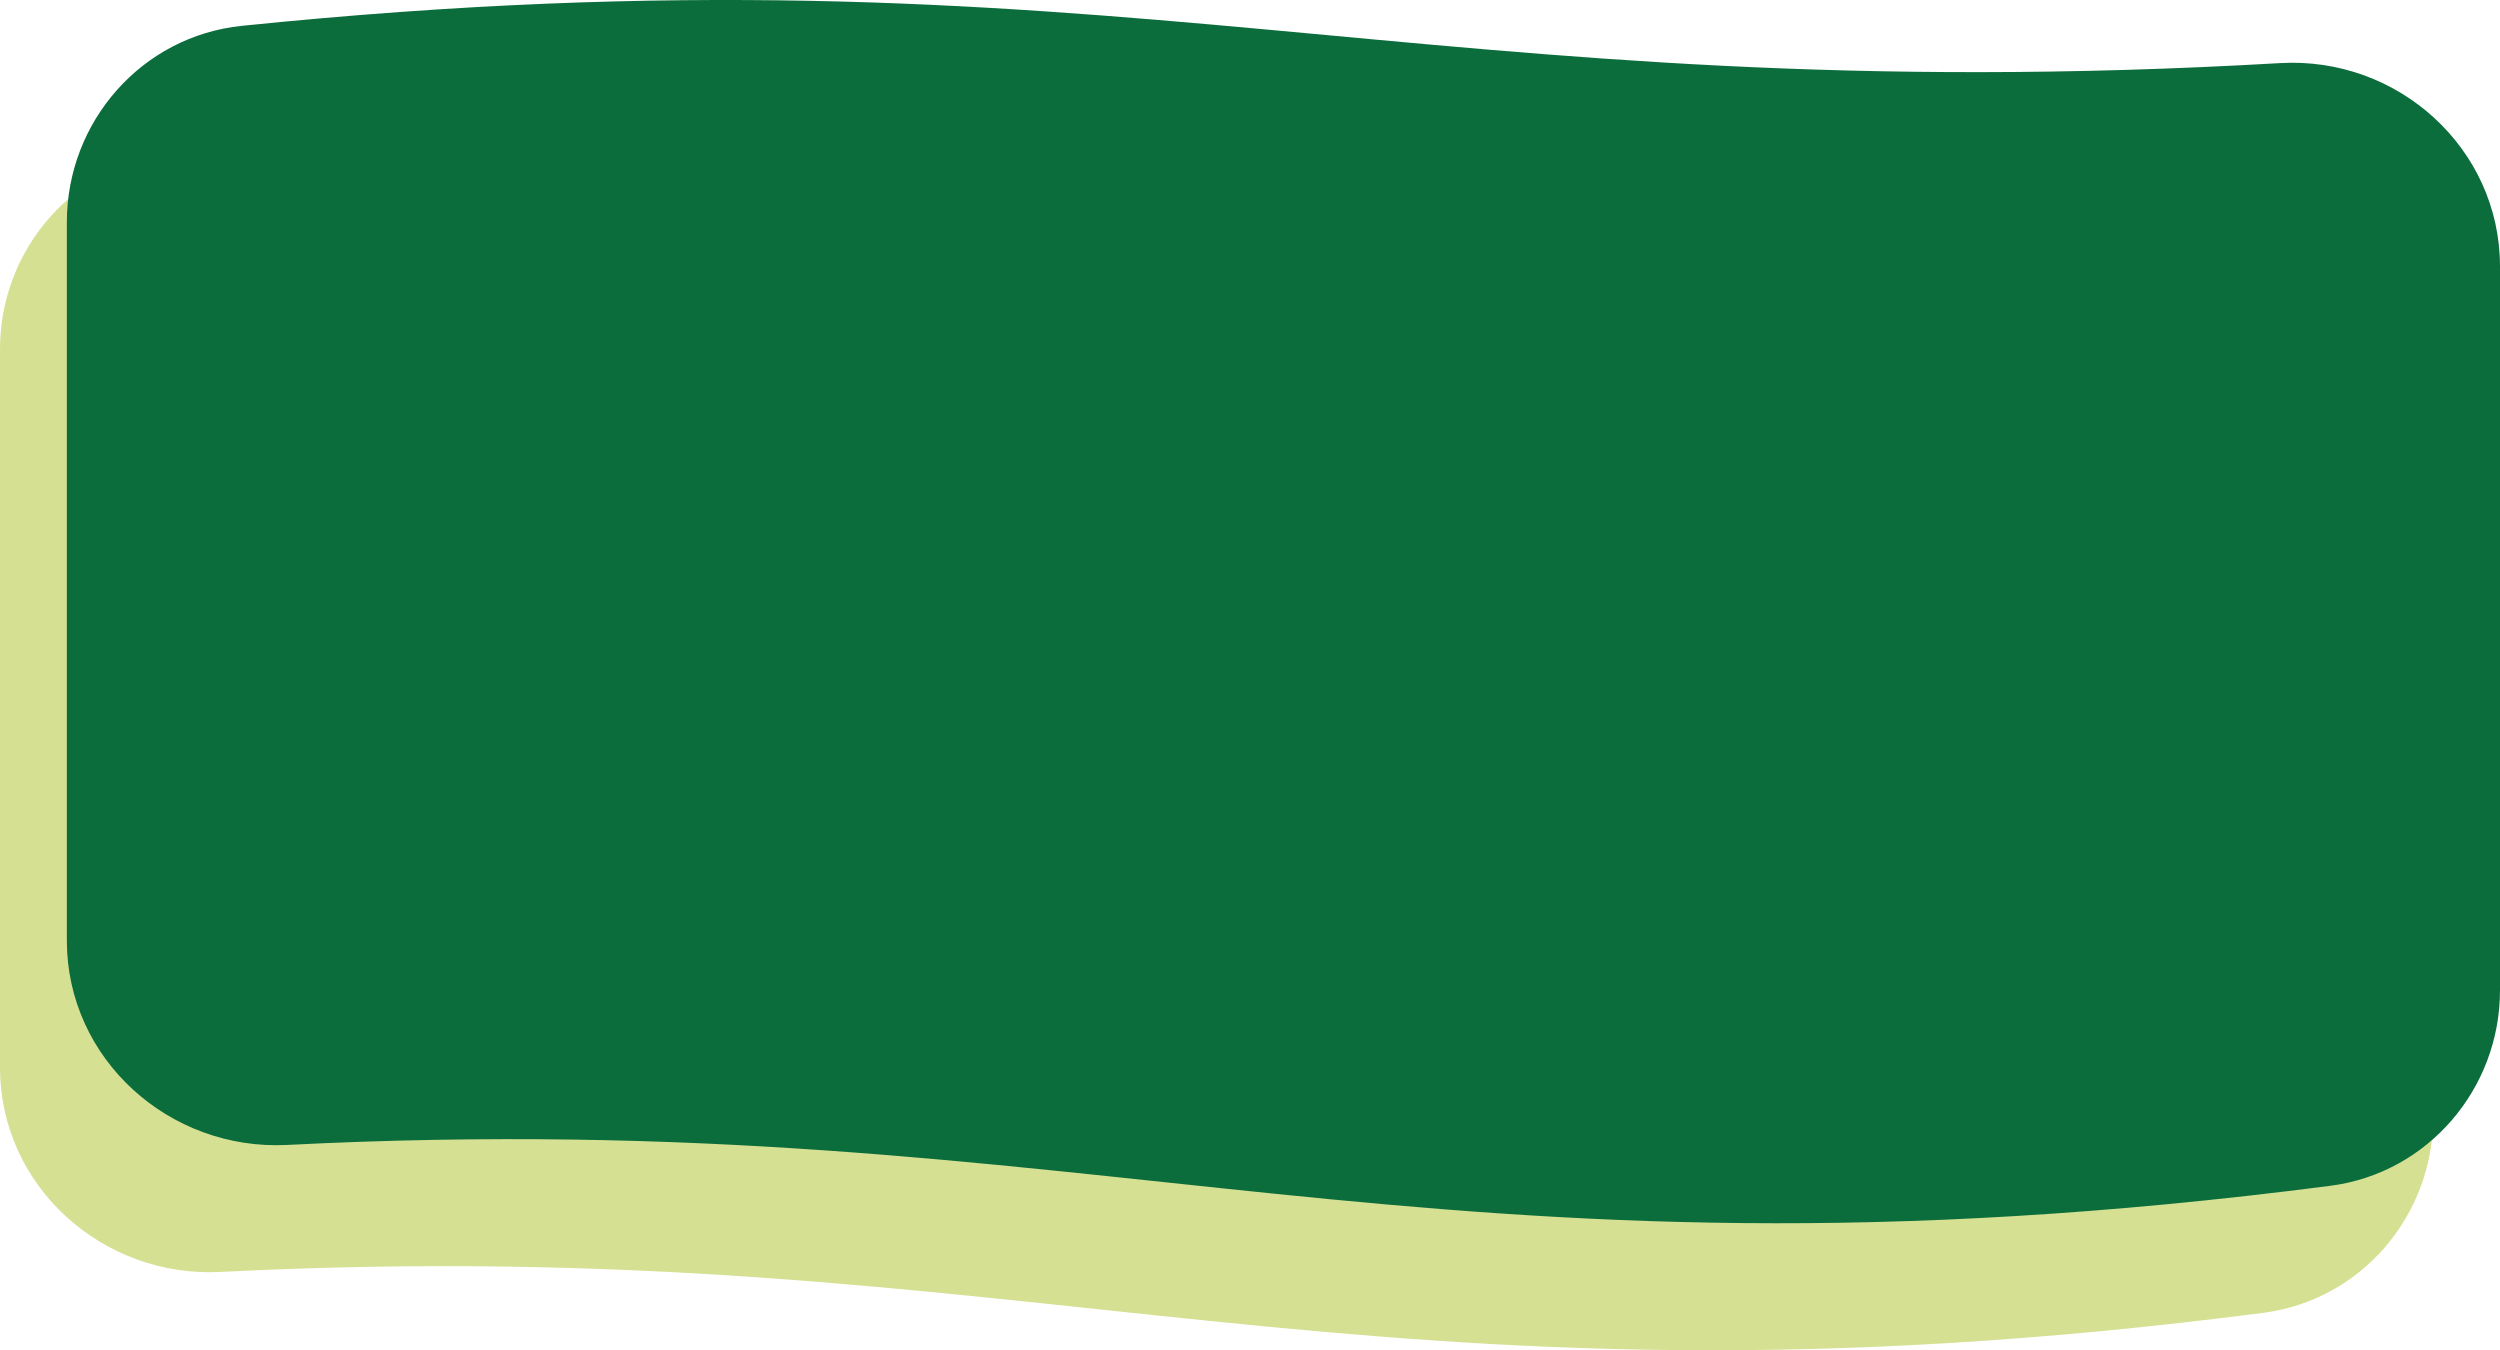 <svg width="374" height="202" viewBox="0 0 374 202" fill="none" xmlns="http://www.w3.org/2000/svg">
<path d="M0 52.247C0 37.192 11.212 24.397 26.188 22.864C157.354 9.439 202.107 35.903 331.105 28.44C348.745 27.419 364 41.198 364 58.868V167.137C364 181.871 353.23 194.503 338.619 196.395C202.995 213.956 155.246 184.073 32.97 190.282C15.3 191.18 0 177.406 0 159.714V52.247Z" fill="#D5E093"/>
<path d="M10 33.247C10 18.192 21.212 5.397 36.188 3.864C167.354 -9.561 212.107 16.903 341.105 9.44C358.745 8.419 374 22.198 374 39.868V148.137C374 162.871 363.23 175.503 348.619 177.395C212.995 194.956 165.246 165.073 42.97 171.282C25.3 172.18 10 158.406 10 140.714V33.247Z" fill="#0C6D3C"/>
</svg>
